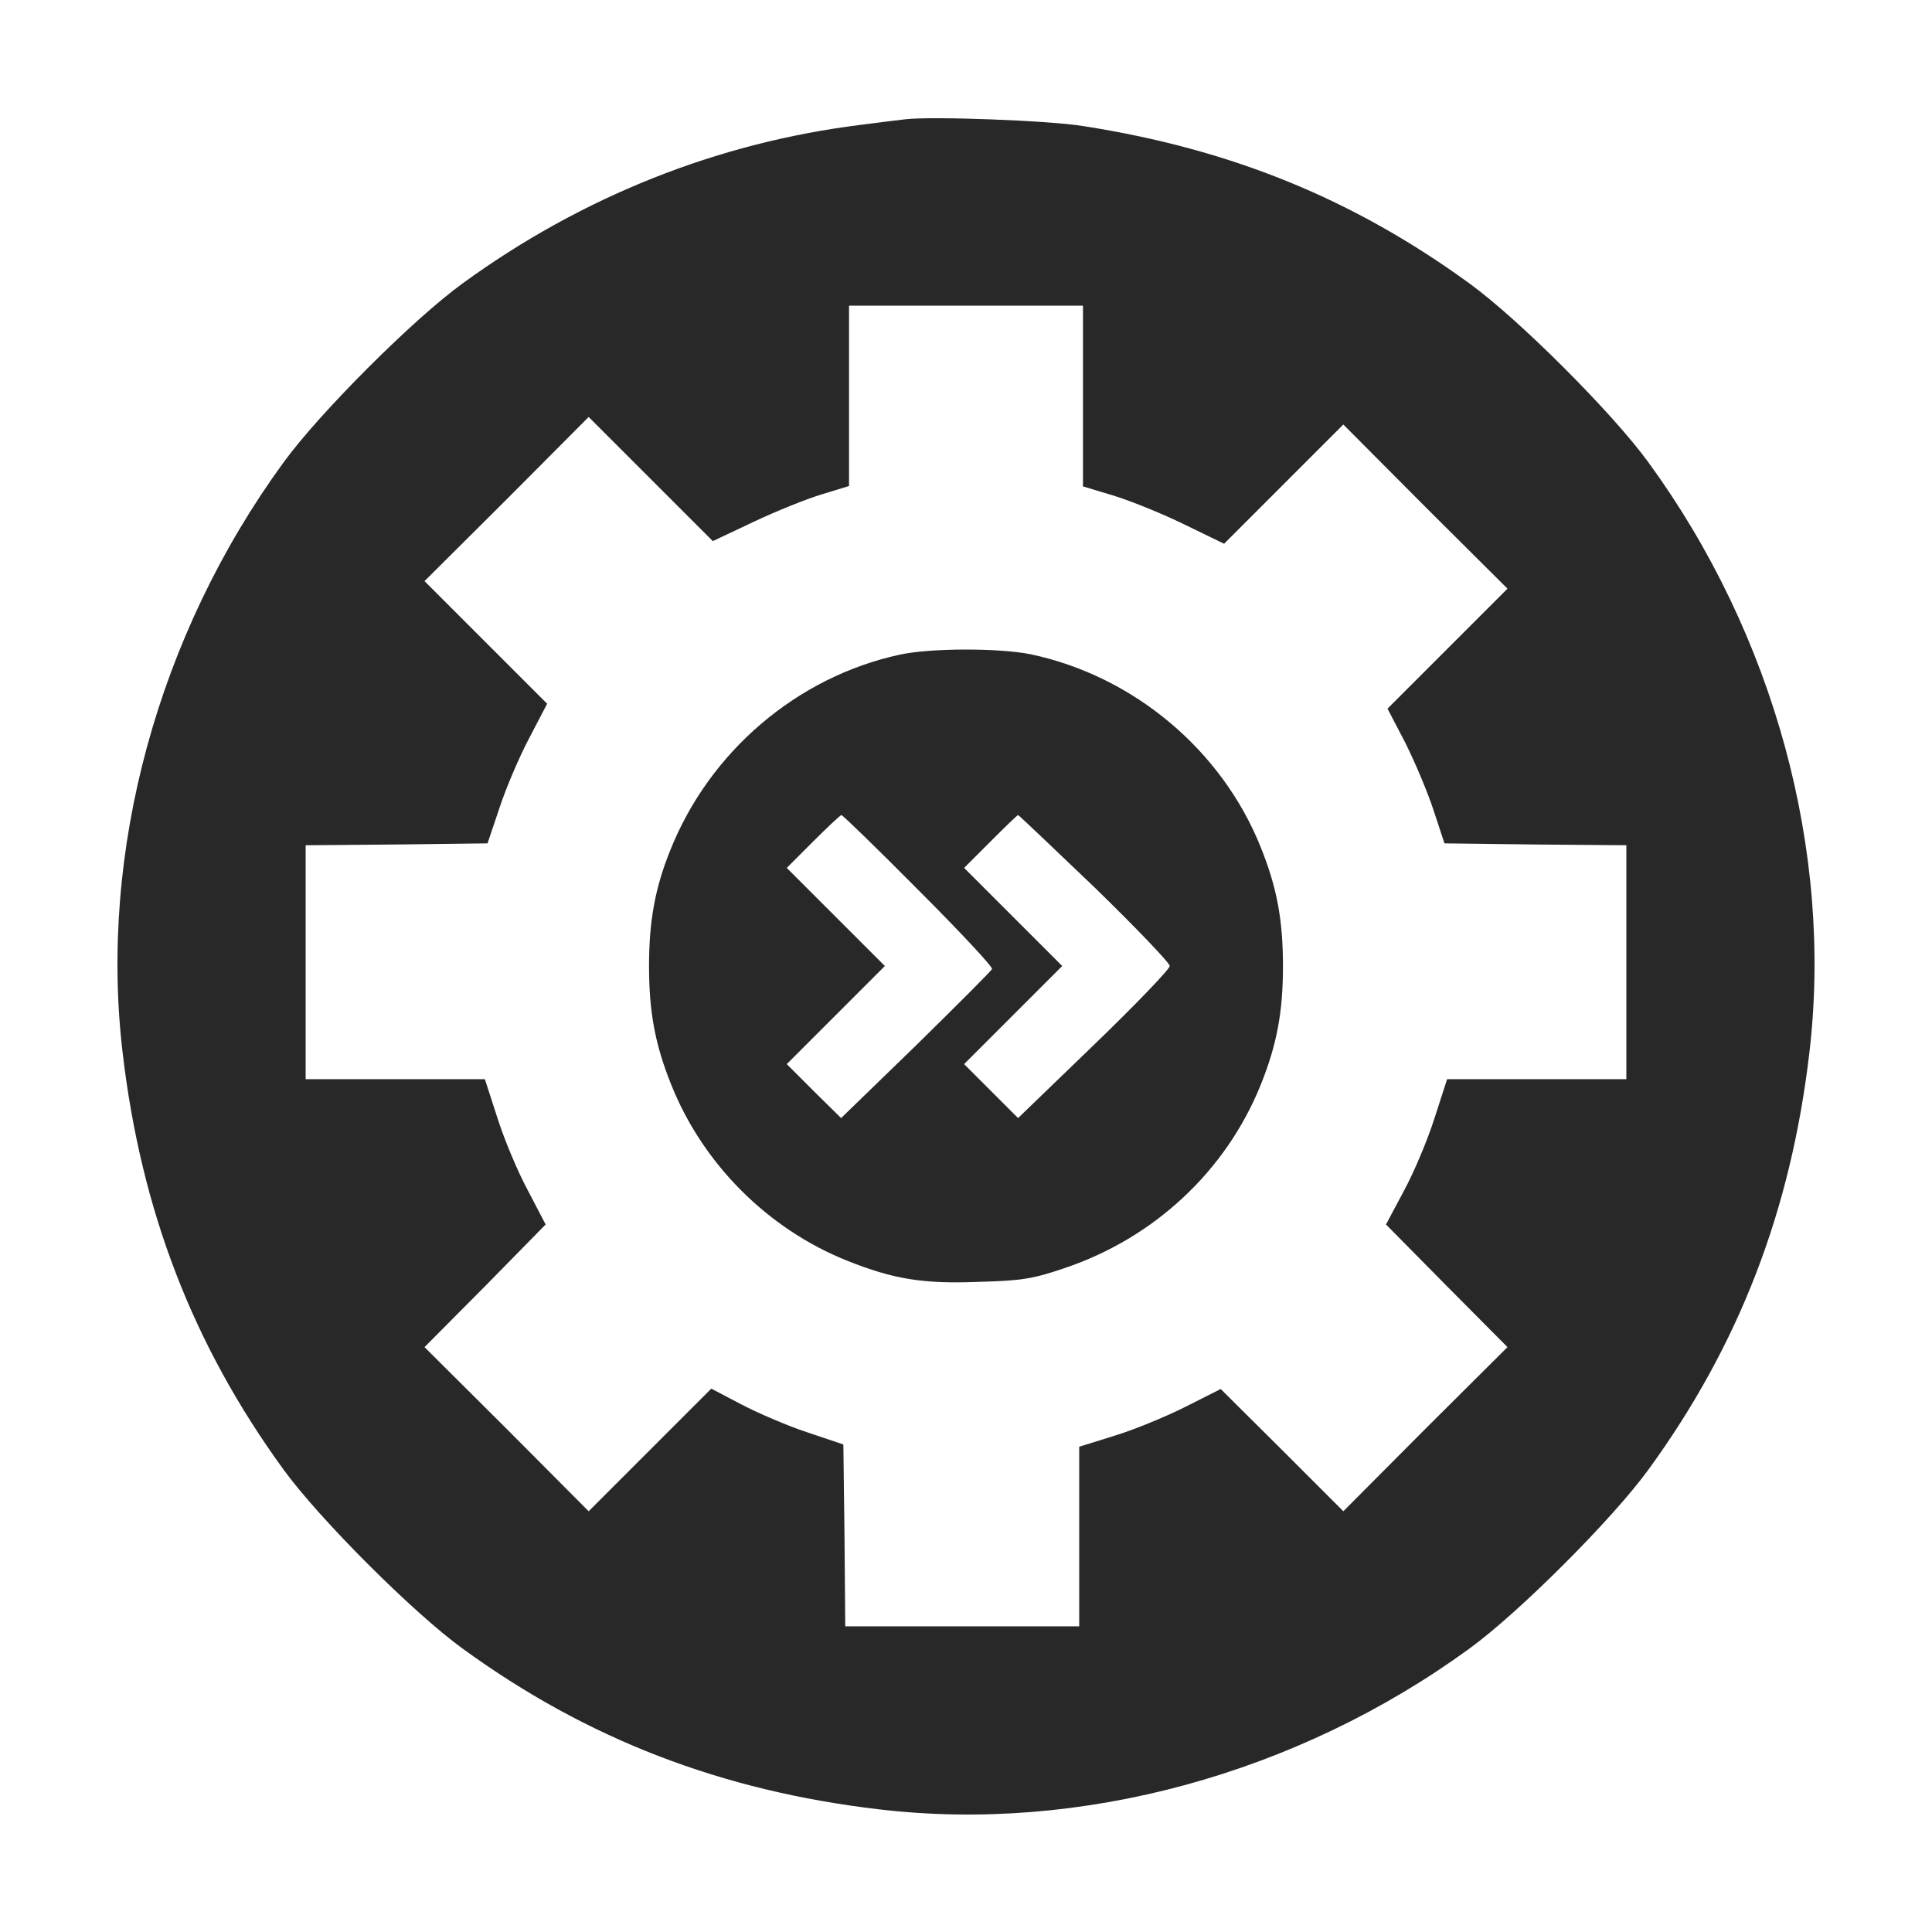 <?xml version="1.0" standalone="no"?>
<!DOCTYPE svg PUBLIC "-//W3C//DTD SVG 20010904//EN" "http://www.w3.org/TR/2001/REC-SVG-20010904/DTD/svg10.dtd">
<svg version="1.0"
  xmlns="http://www.w3.org/2000/svg" width="512pt" height="512pt" viewBox="0 0 512 512" preserveAspectRatio="xMidYMid meet">
  <g transform="translate(0,512) scale(0.1,-0.1)" fill="#272827">
    <path d="M2400 4804 c-19 -2 -73 -9 -120 -15 -378 -47 -738 -190 -1054 -420
-131 -95 -380 -344 -475 -475 -333 -457 -489 -1031 -426 -1564 49 -418 186
-774 426 -1104 95 -131 344 -380 475 -475 330 -240 686 -377 1104 -426 533
-63 1107 93 1564 426 131 95 380 344 475 475 240 330 377 686 426 1104 63 533
-93 1107 -426 1564 -95 131 -344 380 -475 475 -308 224 -632 356 -1024 417
-93 15 -401 26 -470 18z m470 -733 l0 -240 83 -25 c45 -14 129 -48 186 -76
l105 -51 158 158 158 158 217 -218 218 -217 -159 -159 -159 -159 47 -90 c25
-50 59 -130 75 -179 l29 -88 241 -3 241 -2 0 -310 0 -310 -238 0 -237 0 -33
-102 c-18 -57 -54 -143 -81 -193 l-48 -90 161 -163 161 -162 -218 -217 -217
-218 -162 162 -163 162 -95 -48 c-52 -26 -137 -61 -187 -76 l-93 -29 0 -238 0
-238 -310 0 -310 0 -2 241 -3 241 -95 32 c-52 17 -131 51 -175 74 l-80 42
-162 -162 -163 -163 -217 218 -218 217 161 162 160 163 -47 90 c-27 50 -63
136 -81 193 l-33 102 -237 0 -238 0 0 310 0 310 241 2 241 3 32 95 c17 52 53
136 79 185 l47 90 -163 163 -162 162 218 217 217 218 164 -164 165 -165 108
51 c59 28 141 61 181 73 l72 22 0 239 0 239 310 0 310 0 0 -239z" />
    <path d="M2384 3385 c-272 -59 -504 -257 -608 -519 -40 -99 -56 -187 -56 -306
0 -122 16 -208 59 -315 84 -210 256 -382 466 -466 123 -49 201 -62 350 -56
113 3 143 8 225 36 239 80 429 258 521 486 43 107 59 193 59 315 0 122 -16
208 -59 315 -103 257 -336 453 -609 511 -83 17 -267 17 -348 -1z m50 -624
c109 -109 197 -203 195 -209 -2 -5 -93 -96 -202 -203 l-198 -192 -72 71 -72
72 130 130 130 130 -130 130 -130 130 70 70 c38 38 72 70 75 70 3 0 95 -89
204 -199z m467 7 c109 -106 199 -200 199 -208 0 -8 -90 -102 -201 -209 l-201
-194 -71 71 -72 72 130 130 130 130 -130 130 -130 130 70 70 c38 38 71 70 73
70 2 0 93 -87 203 -192z" />
  </g>
</svg>